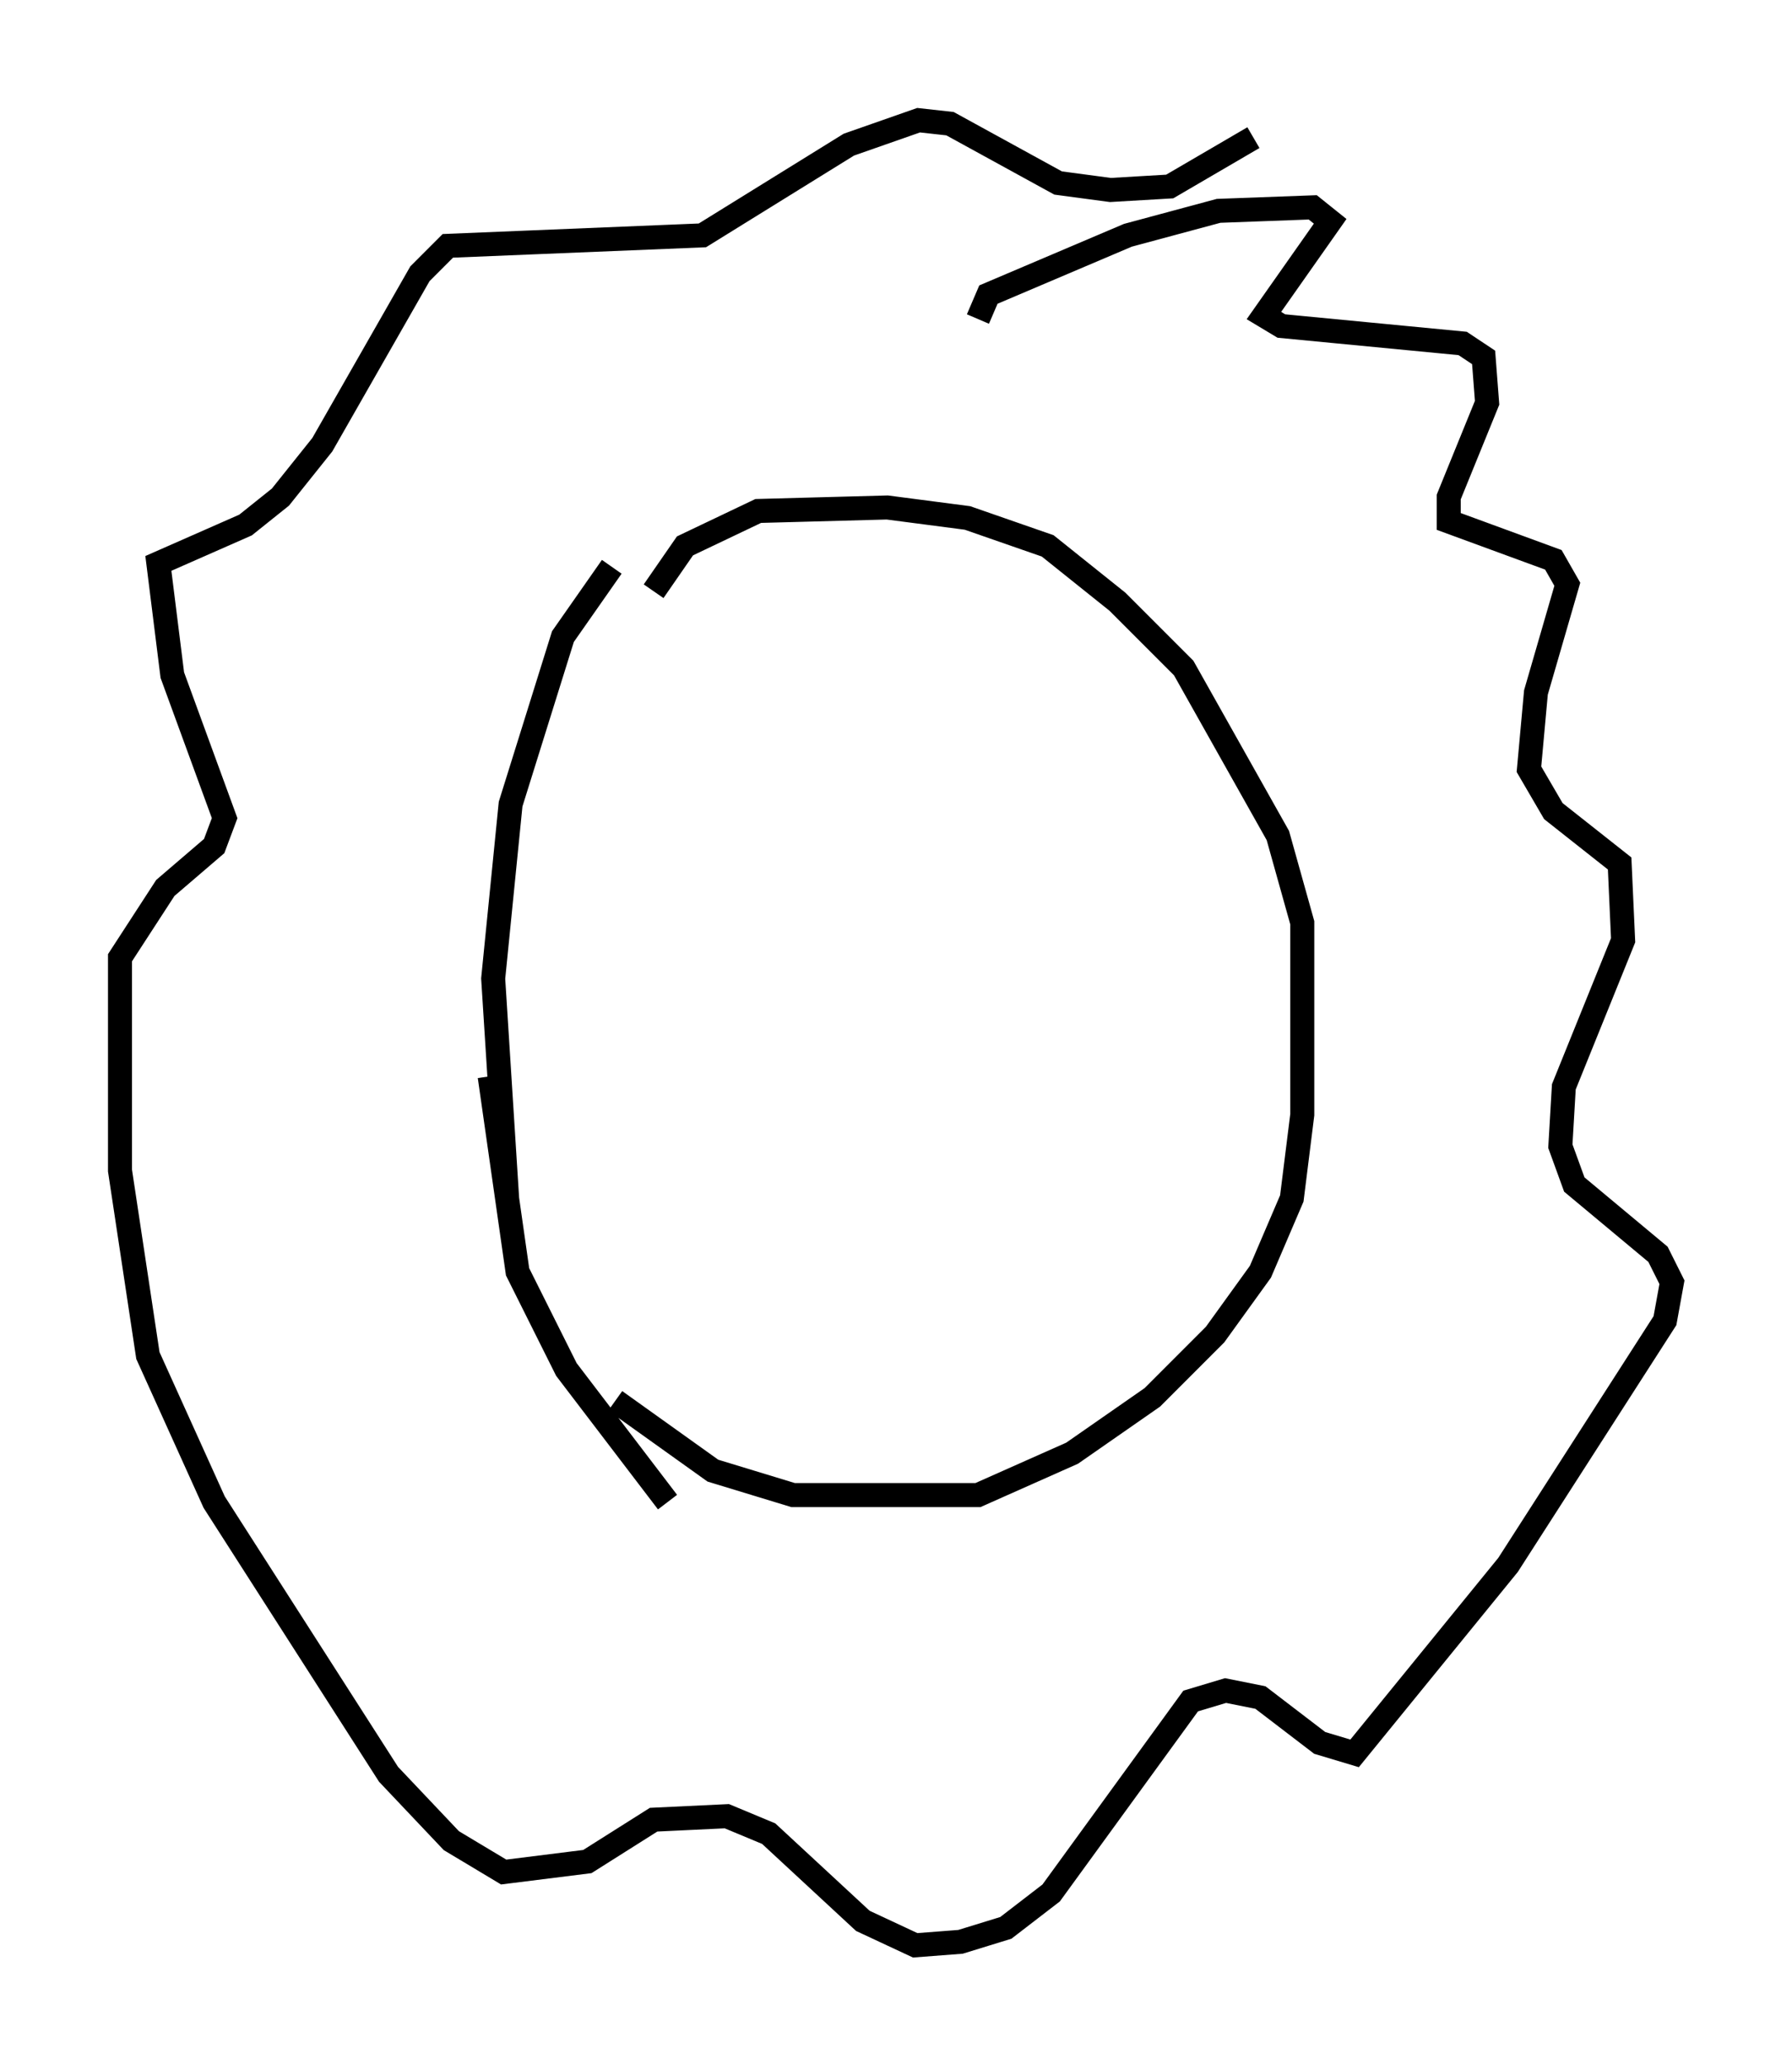 <?xml version="1.0" encoding="utf-8" ?>
<svg baseProfile="full" height="85.966" version="1.1" width="74.637" xmlns="http://www.w3.org/2000/svg" xmlns:ev="http://www.w3.org/2001/xml-events" xmlns:xlink="http://www.w3.org/1999/xlink"><defs /><rect fill="white" height="85.966" width="74.637" x="0" y="0" /><path d="M27.514, 22.575 m-2.034, 1.017 l-2.034, 2.905 -2.179, 6.972 l-0.726, 7.263 0.581, 9.151 m4.503, 8.425 l4.067, 2.905 3.341, 1.017 l7.698, 0.0 3.922, -1.743 l3.341, -2.324 2.615, -2.615 l1.888, -2.615 1.307, -3.05 l0.436, -3.486 0.0, -7.989 l-1.017, -3.631 -3.922, -6.972 l-2.76, -2.76 -2.905, -2.324 l-3.341, -1.162 -3.341, -0.436 l-5.374, 0.145 -3.05, 1.453 l-1.307, 1.888 m13.508, -11.33 l0.436, -1.017 5.81, -2.469 l3.777, -1.017 3.922, -0.145 l0.726, 0.581 -2.76, 3.922 l0.726, 0.436 7.553, 0.726 l0.872, 0.581 0.145, 1.888 l-1.598, 3.922 0.0, 1.017 l4.358, 1.598 0.581, 1.017 l-1.307, 4.503 -0.291, 3.196 l1.017, 1.743 2.76, 2.179 l0.145, 3.196 -2.469, 6.101 l-0.145, 2.469 0.581, 1.598 l3.486, 2.905 0.581, 1.162 l-0.291, 1.598 -6.536, 10.168 l-6.391, 7.844 -1.453, -0.436 l-2.469, -1.888 -1.453, -0.291 l-1.453, 0.436 -5.81, 7.989 l-1.888, 1.453 -1.888, 0.581 l-1.888, 0.145 -2.179, -1.017 l-3.922, -3.631 -1.743, -0.726 l-3.05, 0.145 -2.76, 1.743 l-3.486, 0.436 -2.179, -1.307 l-2.615, -2.76 -7.263, -11.33 l-2.76, -6.101 -1.162, -7.698 l0.0, -8.86 1.888, -2.905 l2.034, -1.743 0.436, -1.162 l-2.179, -5.955 -0.581, -4.648 l3.631, -1.598 1.453, -1.162 l1.743, -2.179 4.067, -7.117 l1.162, -1.162 10.603, -0.436 l6.101, -3.777 2.905, -1.017 l1.307, 0.145 4.503, 2.469 l2.179, 0.291 2.469, -0.145 l3.486, -2.034 m-31.81, 39.073 l1.162, 8.134 2.034, 4.067 l4.212, 5.52 " fill="none" stroke="black" stroke-width="1" /></svg>